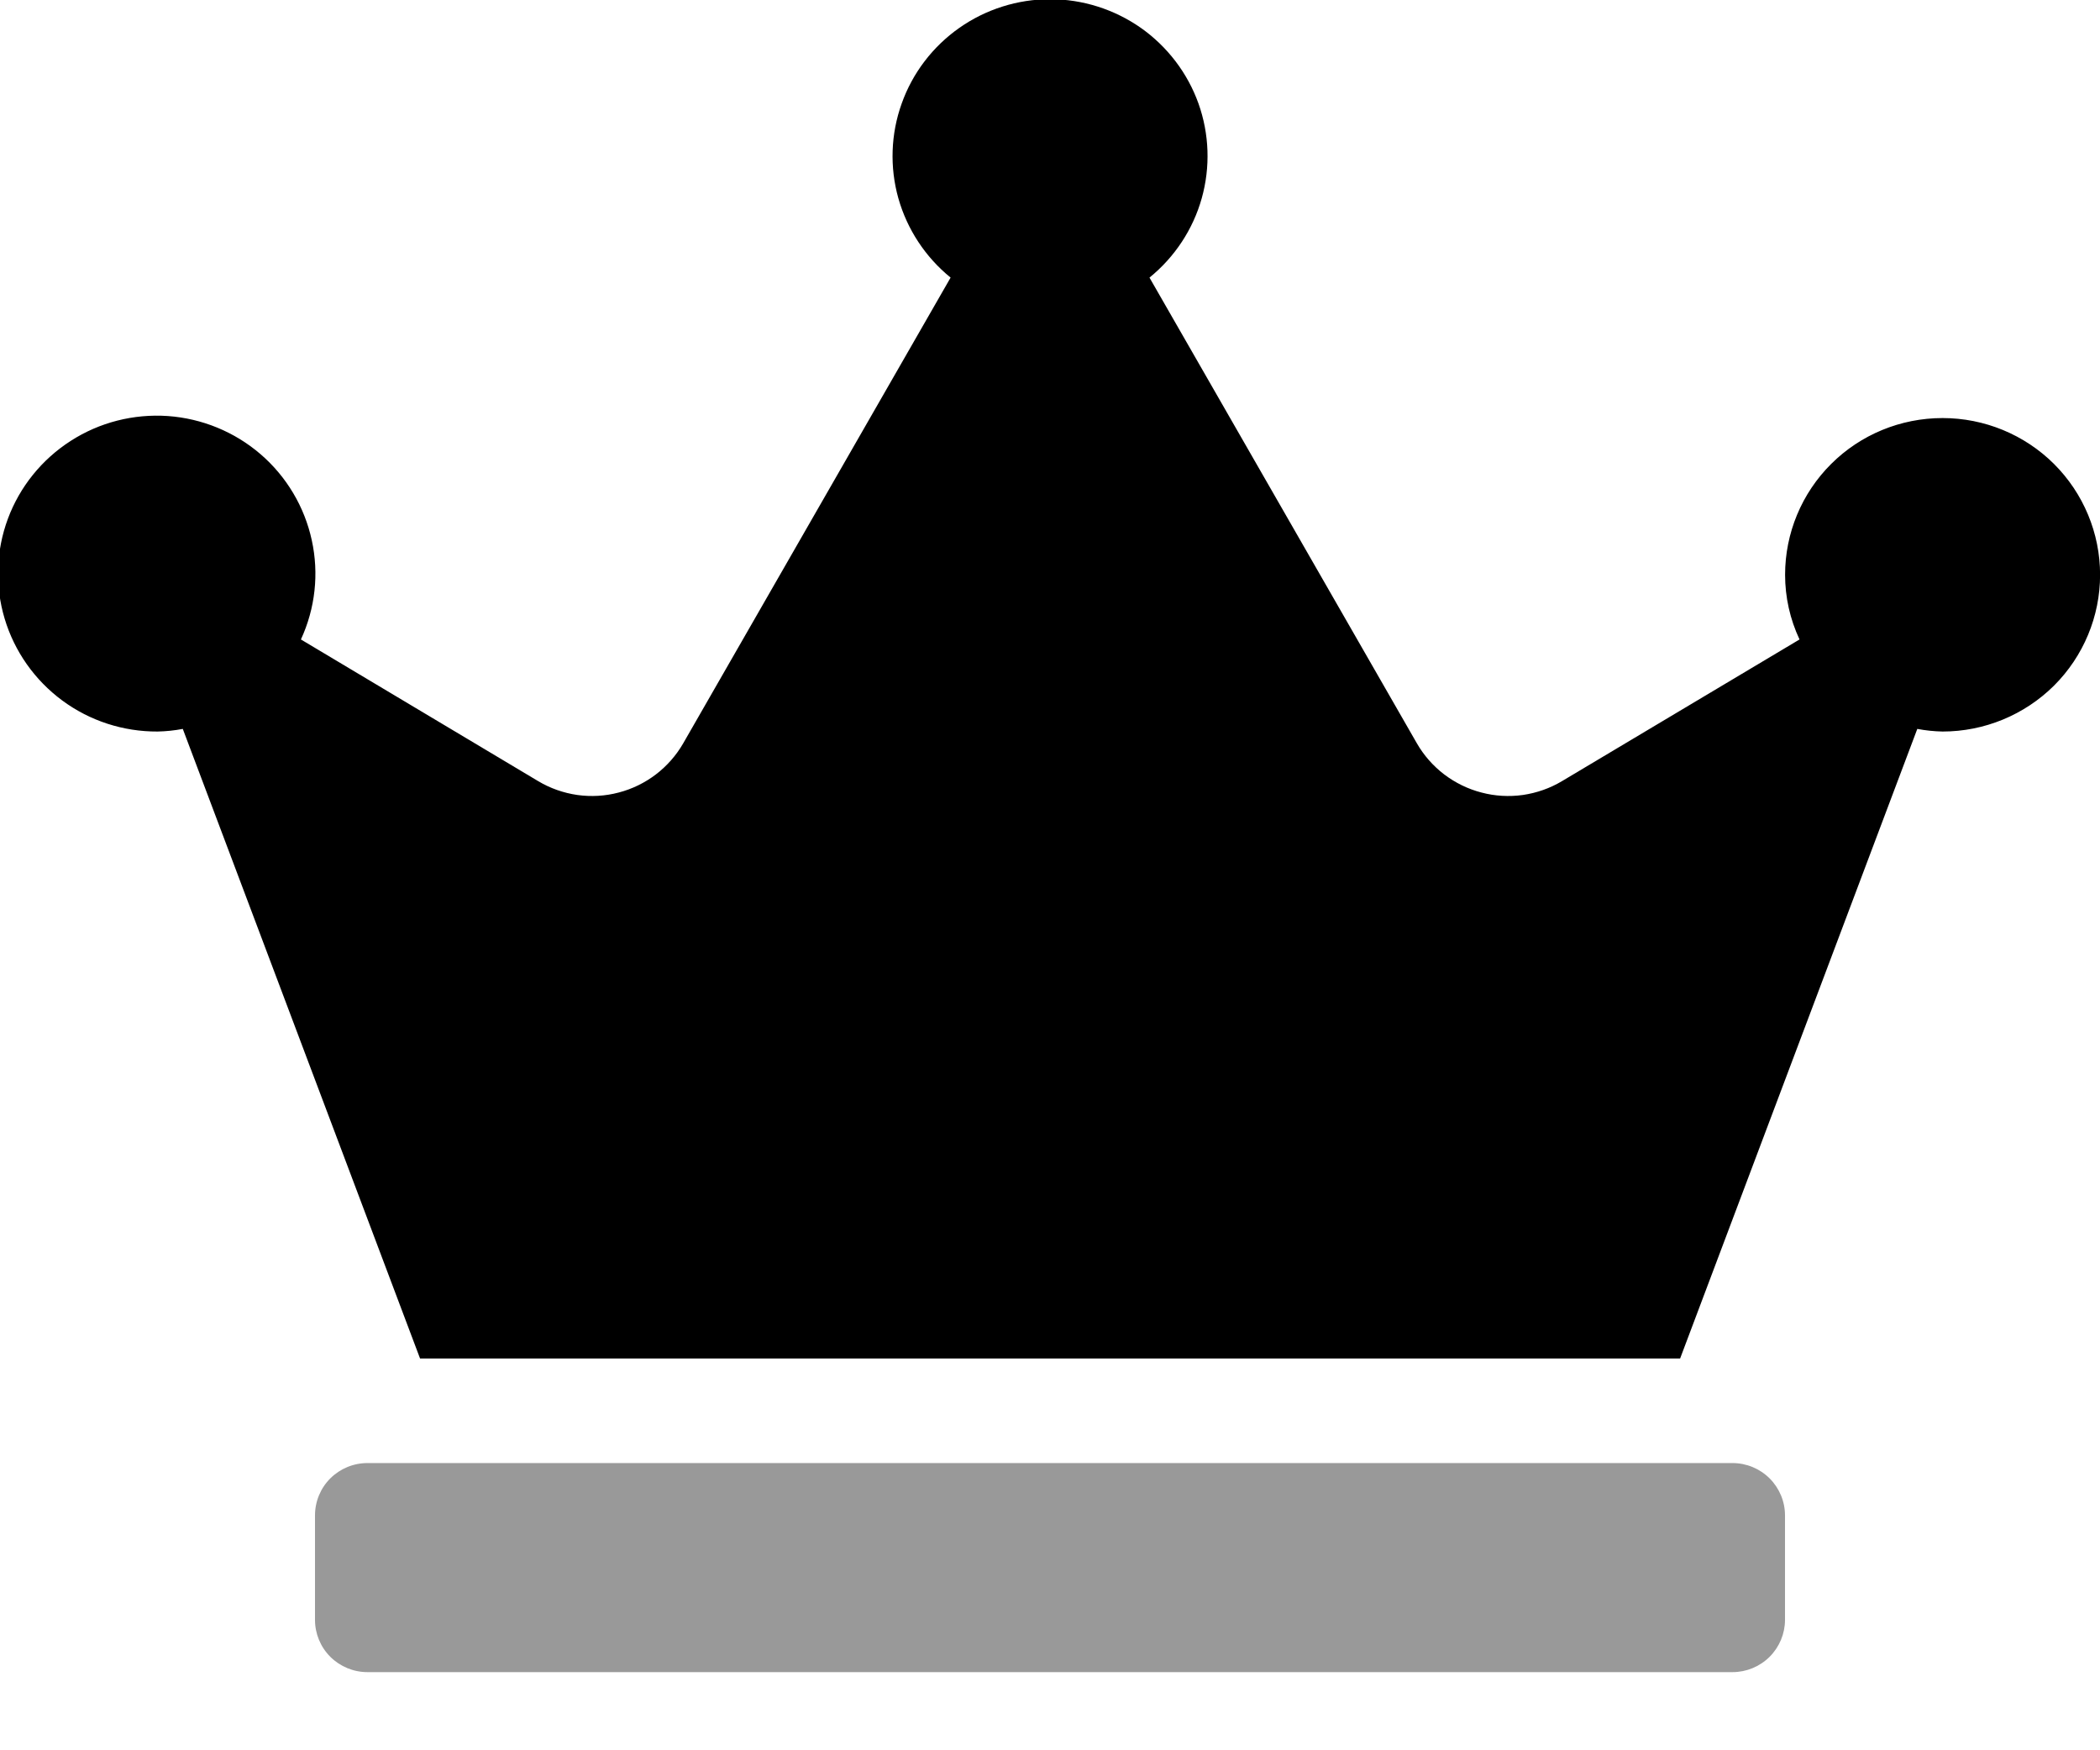 <svg width="24" height="20" viewBox="0 0 24 20" fill="none" xmlns="http://www.w3.org/2000/svg">
<g clip-path="url(#clip0)">
<path opacity="0.4" d="M20.4 17.316V18.51C20.4 18.668 20.336 18.82 20.224 18.932C20.111 19.044 19.959 19.107 19.8 19.107H4.2C4.04 19.107 3.888 19.044 3.775 18.932C3.663 18.82 3.6 18.668 3.6 18.51V17.316C3.6 17.157 3.663 17.005 3.775 16.893C3.888 16.781 4.04 16.718 4.2 16.718H19.8C19.959 16.718 20.111 16.781 20.224 16.893C20.336 17.005 20.4 17.157 20.4 17.316Z" fill="black"/>
<path d="M24.001 6.568C24.001 7.043 23.811 7.499 23.474 7.835C23.136 8.17 22.678 8.359 22.201 8.359C22.104 8.357 22.007 8.347 21.912 8.329L19.201 15.524H4.801L2.089 8.329C1.994 8.347 1.898 8.357 1.801 8.359C1.408 8.361 1.026 8.237 0.711 8.004C0.396 7.771 0.165 7.443 0.053 7.069C-0.059 6.695 -0.046 6.295 0.09 5.928C0.226 5.562 0.478 5.25 0.808 5.038C1.137 4.826 1.527 4.727 1.919 4.754C2.31 4.782 2.682 4.935 2.978 5.19C3.275 5.446 3.48 5.791 3.563 6.172C3.647 6.554 3.603 6.952 3.439 7.307L6.151 8.926C6.288 9.008 6.44 9.061 6.598 9.084C6.756 9.106 6.916 9.097 7.071 9.056C7.225 9.016 7.37 8.945 7.496 8.849C7.623 8.752 7.729 8.631 7.808 8.494L10.864 3.172C10.576 2.938 10.368 2.622 10.267 2.266C10.167 1.91 10.18 1.531 10.305 1.183C10.429 0.834 10.659 0.533 10.963 0.319C11.266 0.106 11.629 -0.009 12.001 -0.009C12.372 -0.009 12.735 0.106 13.039 0.319C13.342 0.533 13.572 0.834 13.697 1.183C13.821 1.531 13.834 1.91 13.734 2.266C13.634 2.622 13.425 2.938 13.137 3.172L16.193 8.494C16.272 8.631 16.378 8.752 16.505 8.849C16.632 8.945 16.776 9.016 16.931 9.056C17.085 9.097 17.246 9.106 17.404 9.084C17.562 9.061 17.714 9.008 17.851 8.926L20.566 7.307C20.457 7.075 20.401 6.823 20.401 6.568C20.401 6.093 20.59 5.637 20.928 5.301C21.265 4.965 21.723 4.777 22.201 4.777C22.678 4.777 23.136 4.965 23.474 5.301C23.811 5.637 24.001 6.093 24.001 6.568V6.568Z" fill="black"/>
</g>
<defs>
<clipPath id="clip0">
<rect width="24" height="19.107" fill="white"/>
</clipPath>
</defs>
</svg>
